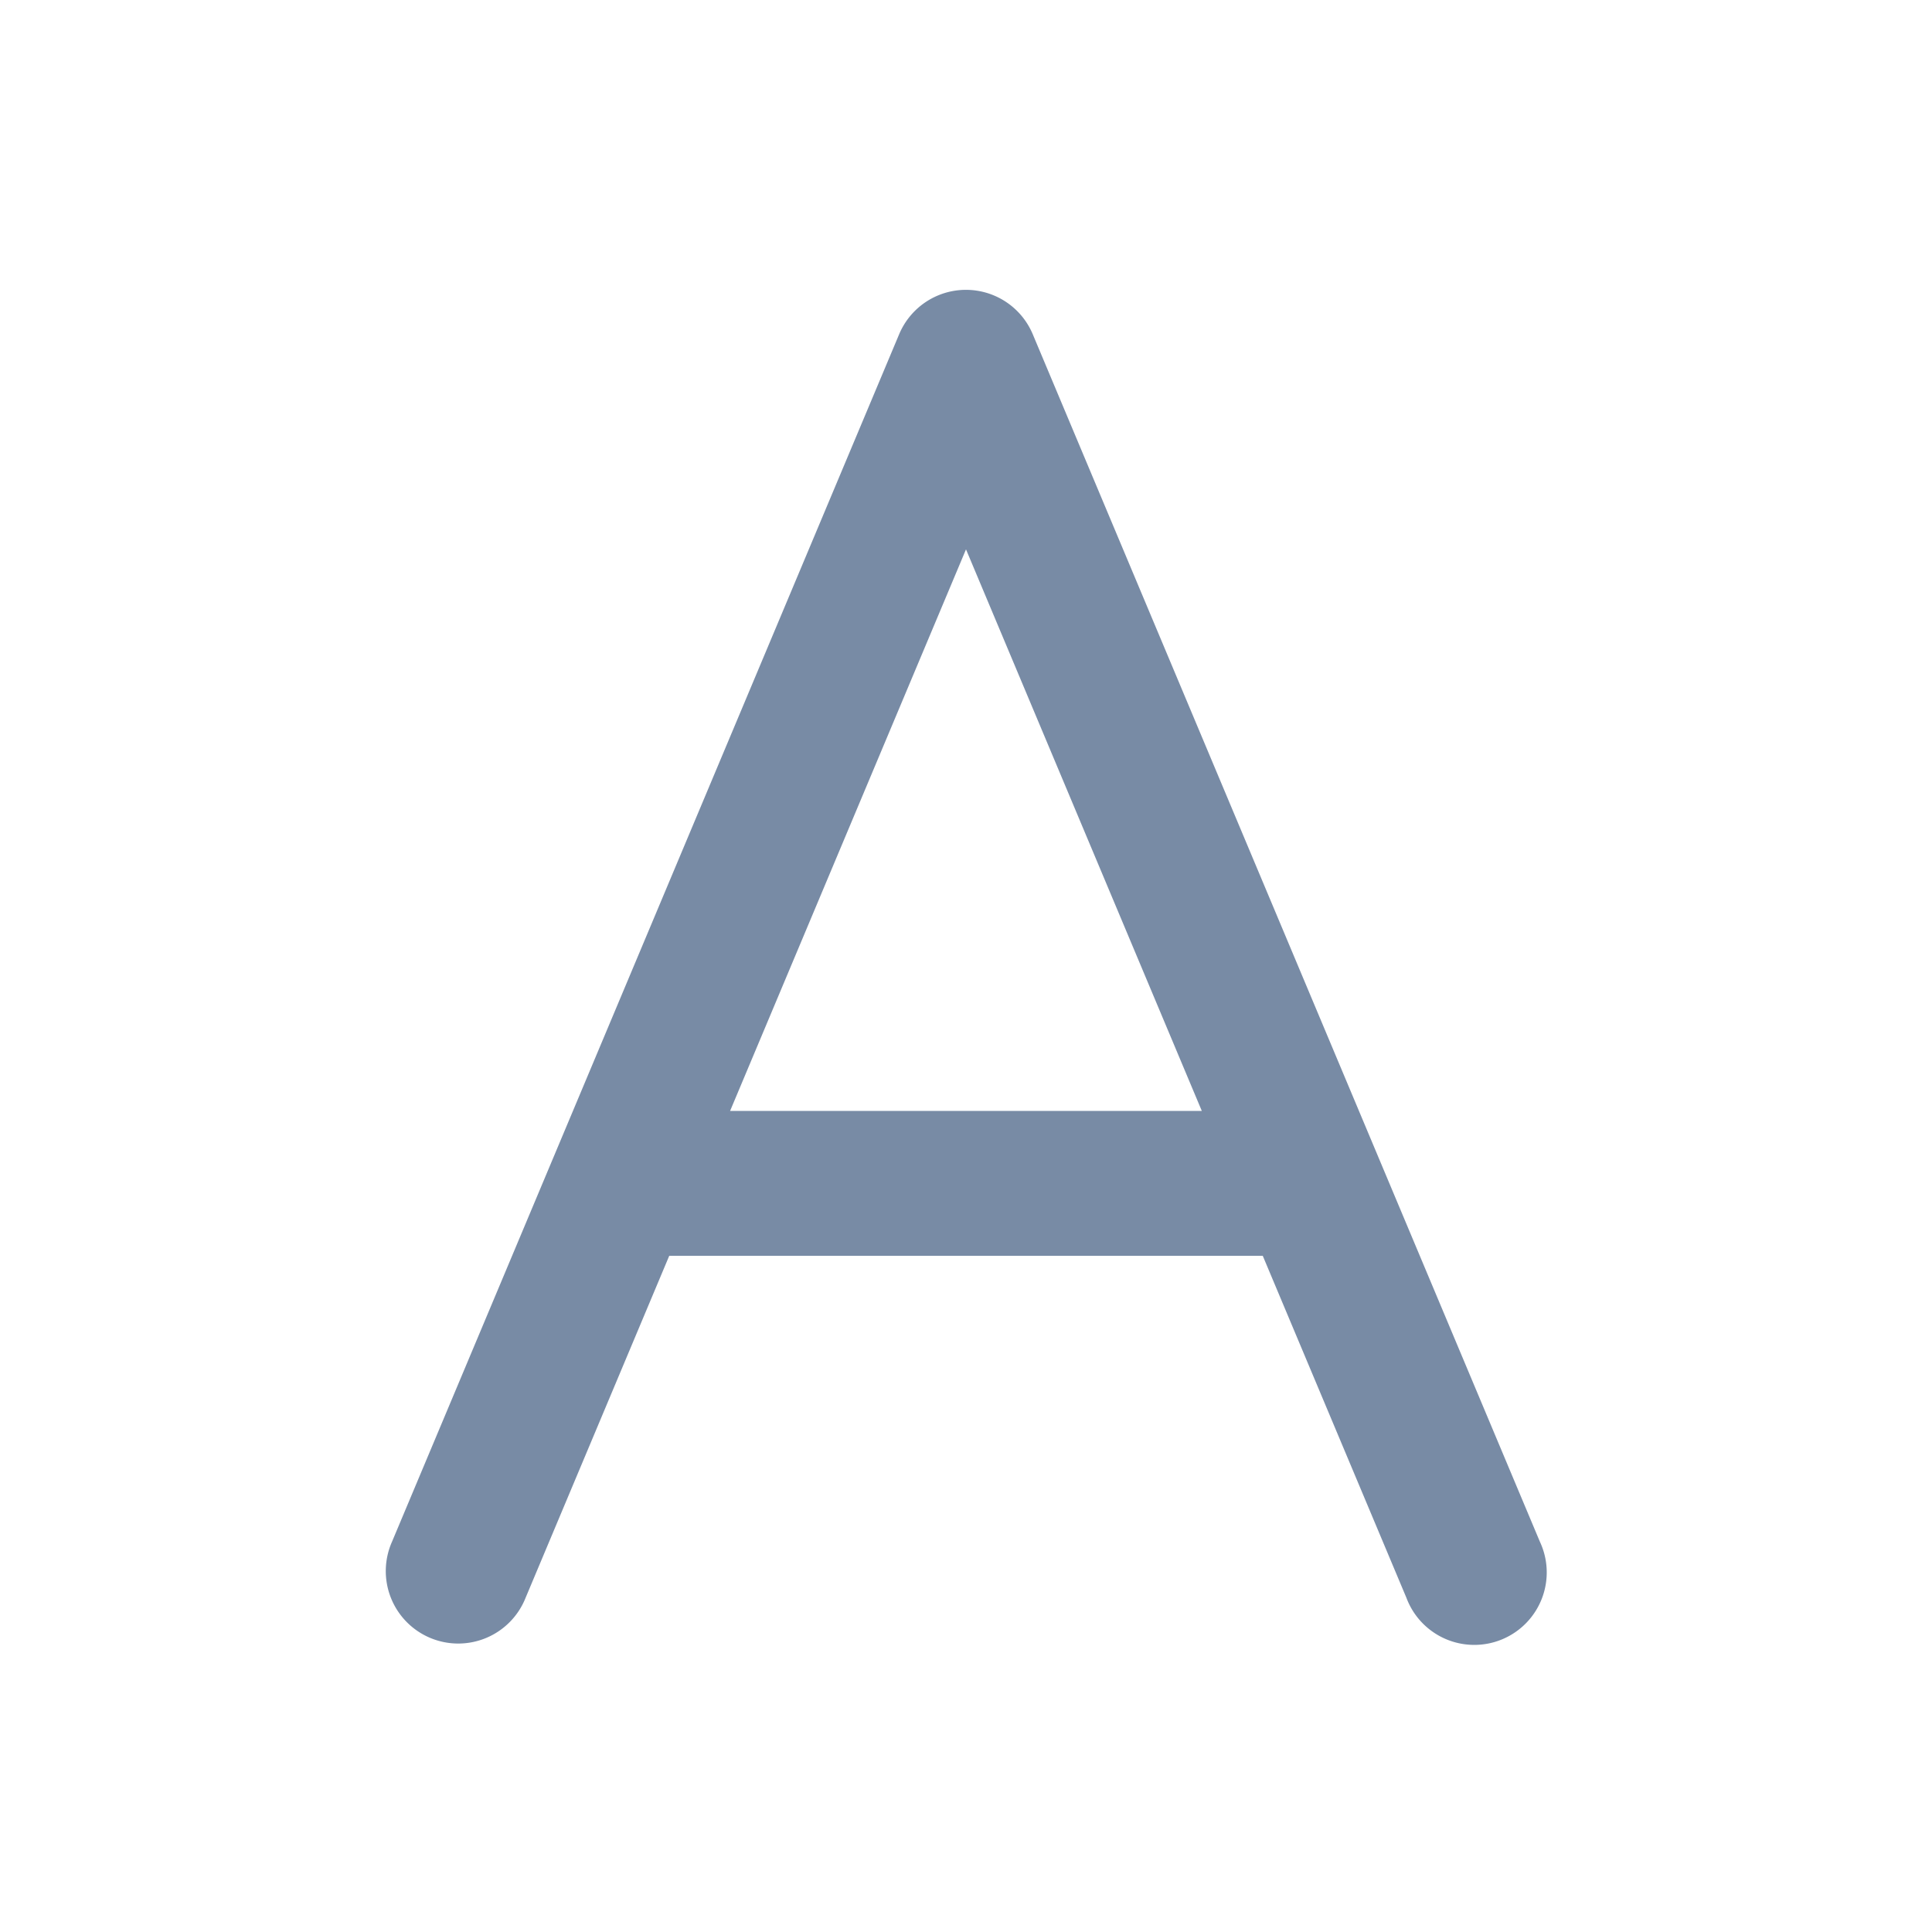 <svg width="20" height="20" fill="none" xmlns="http://www.w3.org/2000/svg">
    <path fill-rule="evenodd" clip-rule="evenodd" d="M10.691 3.46a.75.75 0 0 0-1.383 0l-5.25 12.5a.75.75 0 1 0 1.383.58L6.928 13h6.144l1.487 3.54a.75.75 0 1 0 1.382-.58l-5.25-12.5Zm1.75 8.04L10 5.687 7.558 11.5h4.883Z" fill="#788BA5"/>
</svg>
